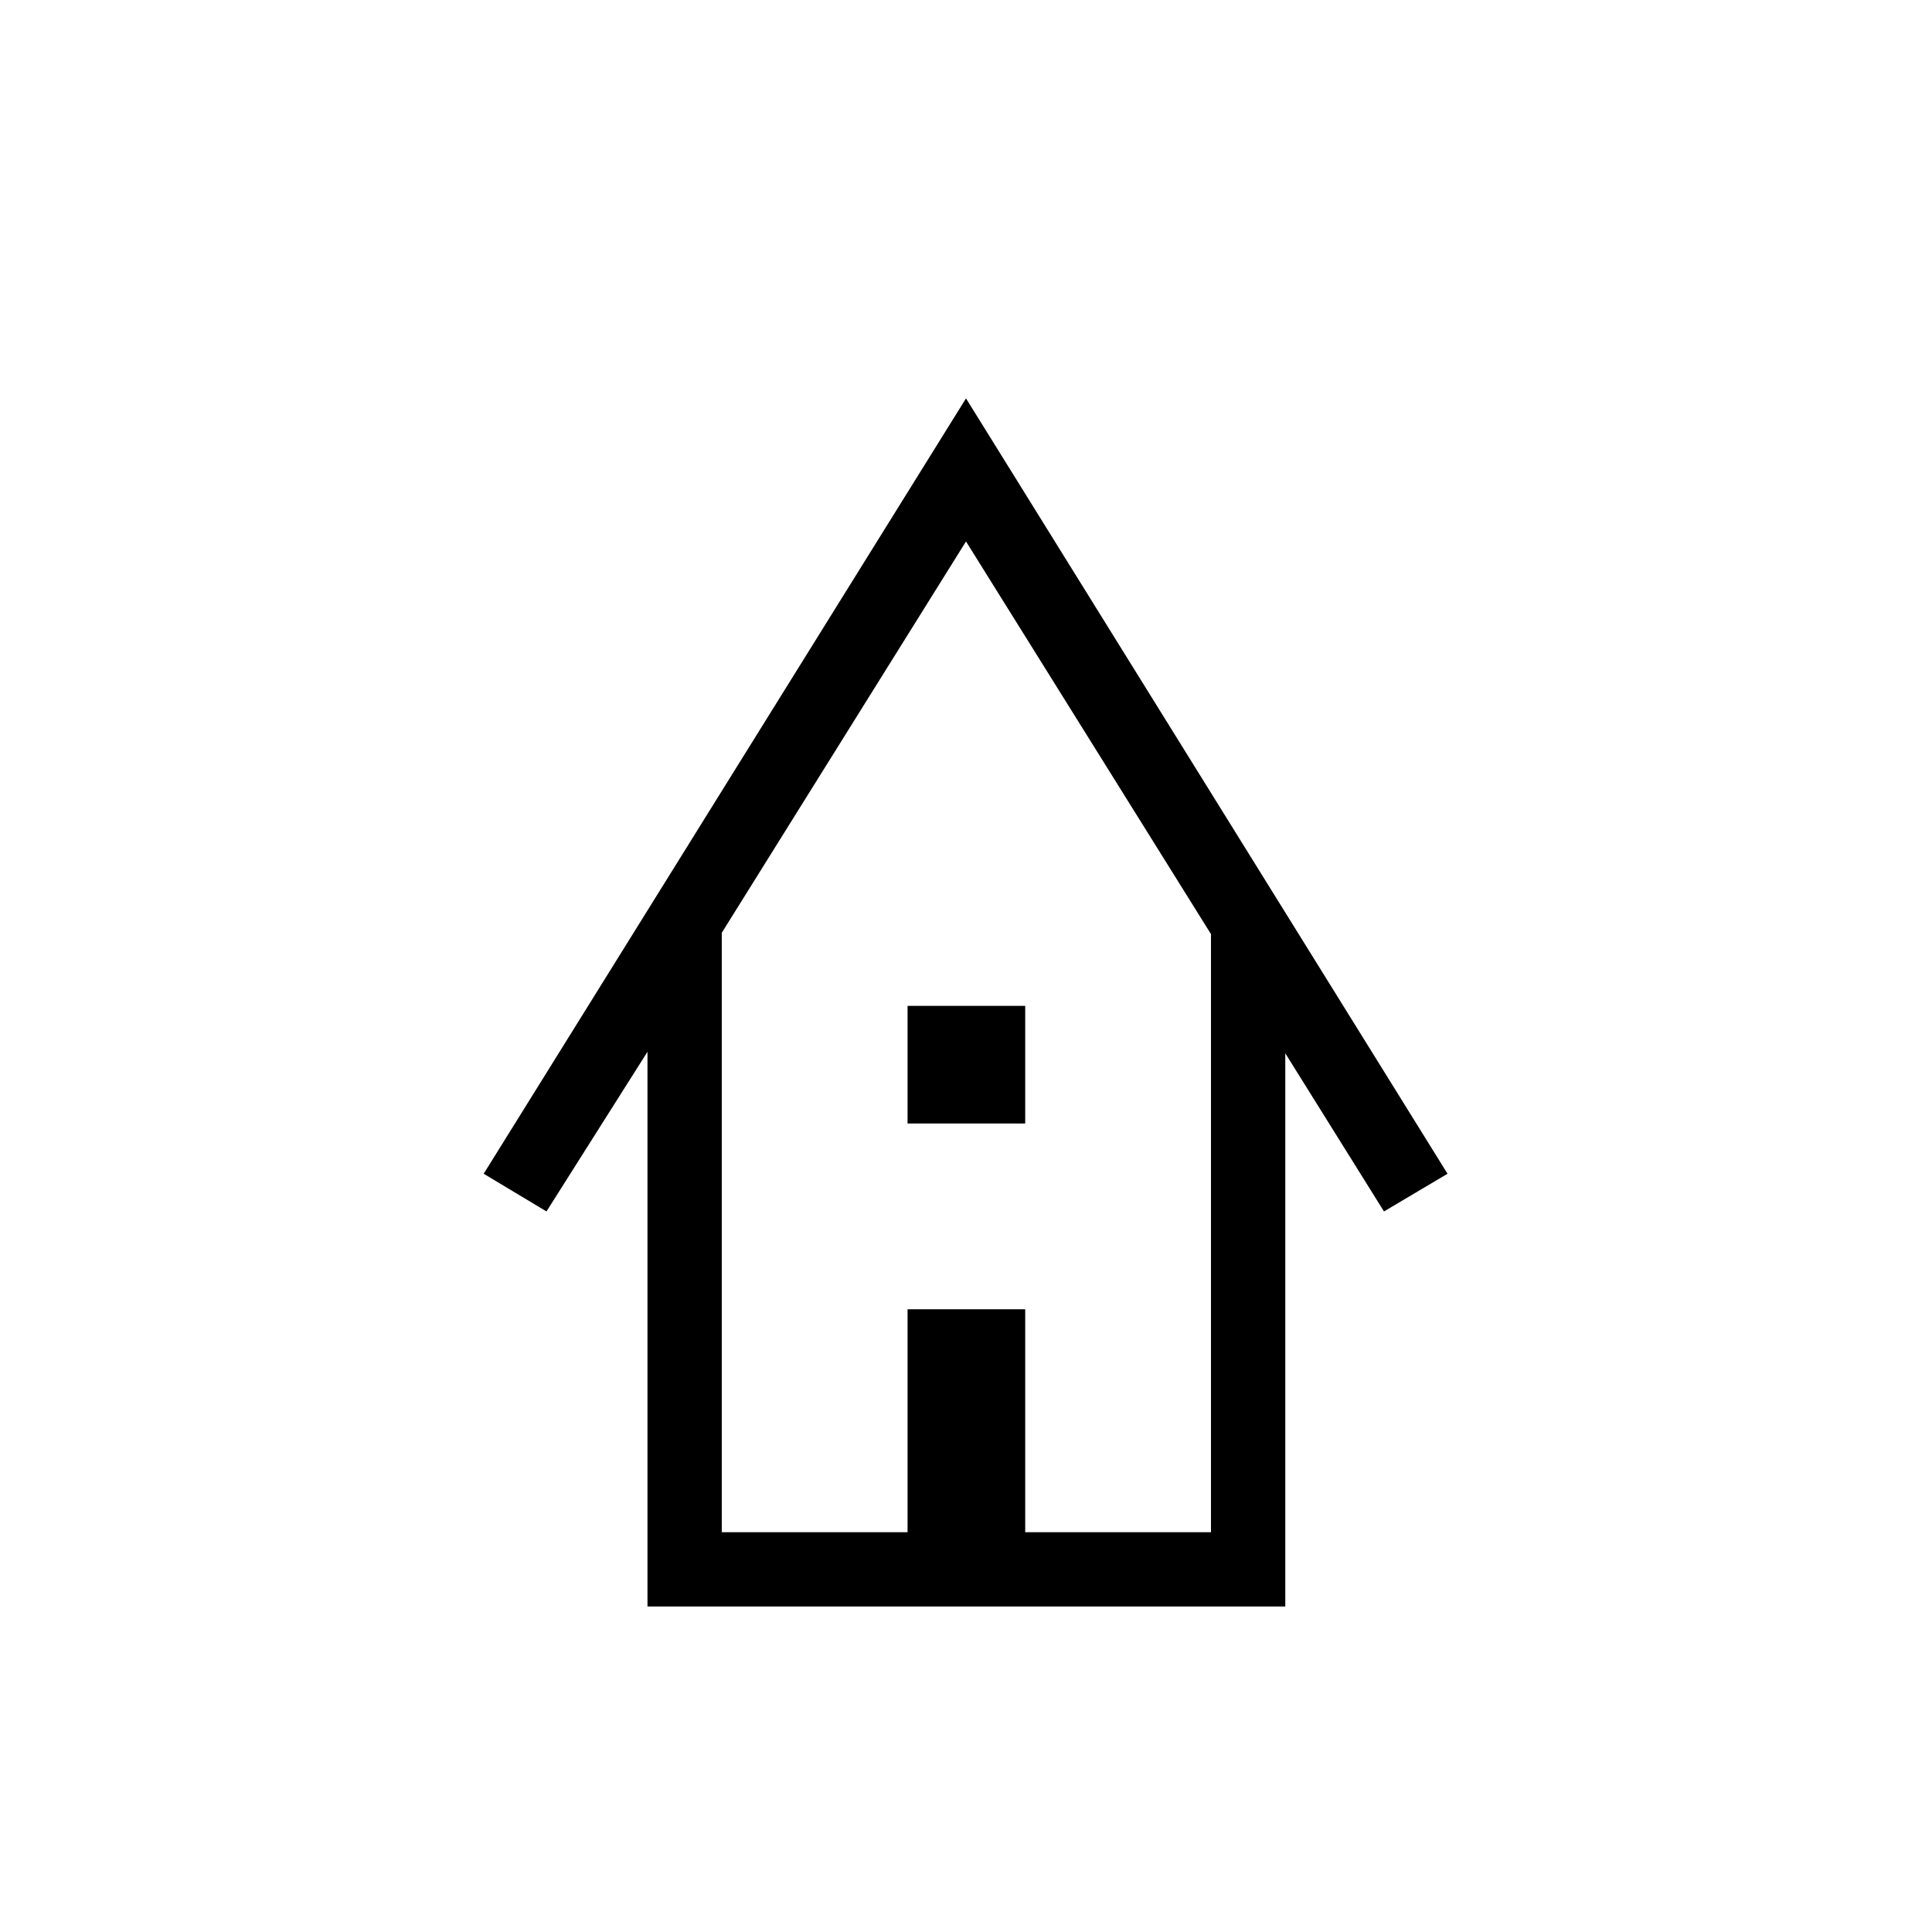 <svg xmlns="http://www.w3.org/2000/svg" height="24" viewBox="0 -960 960 960" width="24"><path d="M321.73-161.73v-275.65l-50.19 79.34-31.19-18.73L480-762.04l239.27 385.27-31.58 18.73-49.04-78.58v274.89H321.73Zm36.92-36.92h92.31v-110.77h58.46v110.77h92.31v-297.2L480-690.96 358.65-496.52v297.87Zm92.31-203.08v-58.46h58.46v58.46h-58.46Zm-92.31 203.08h243.08-243.08Z"/></svg>